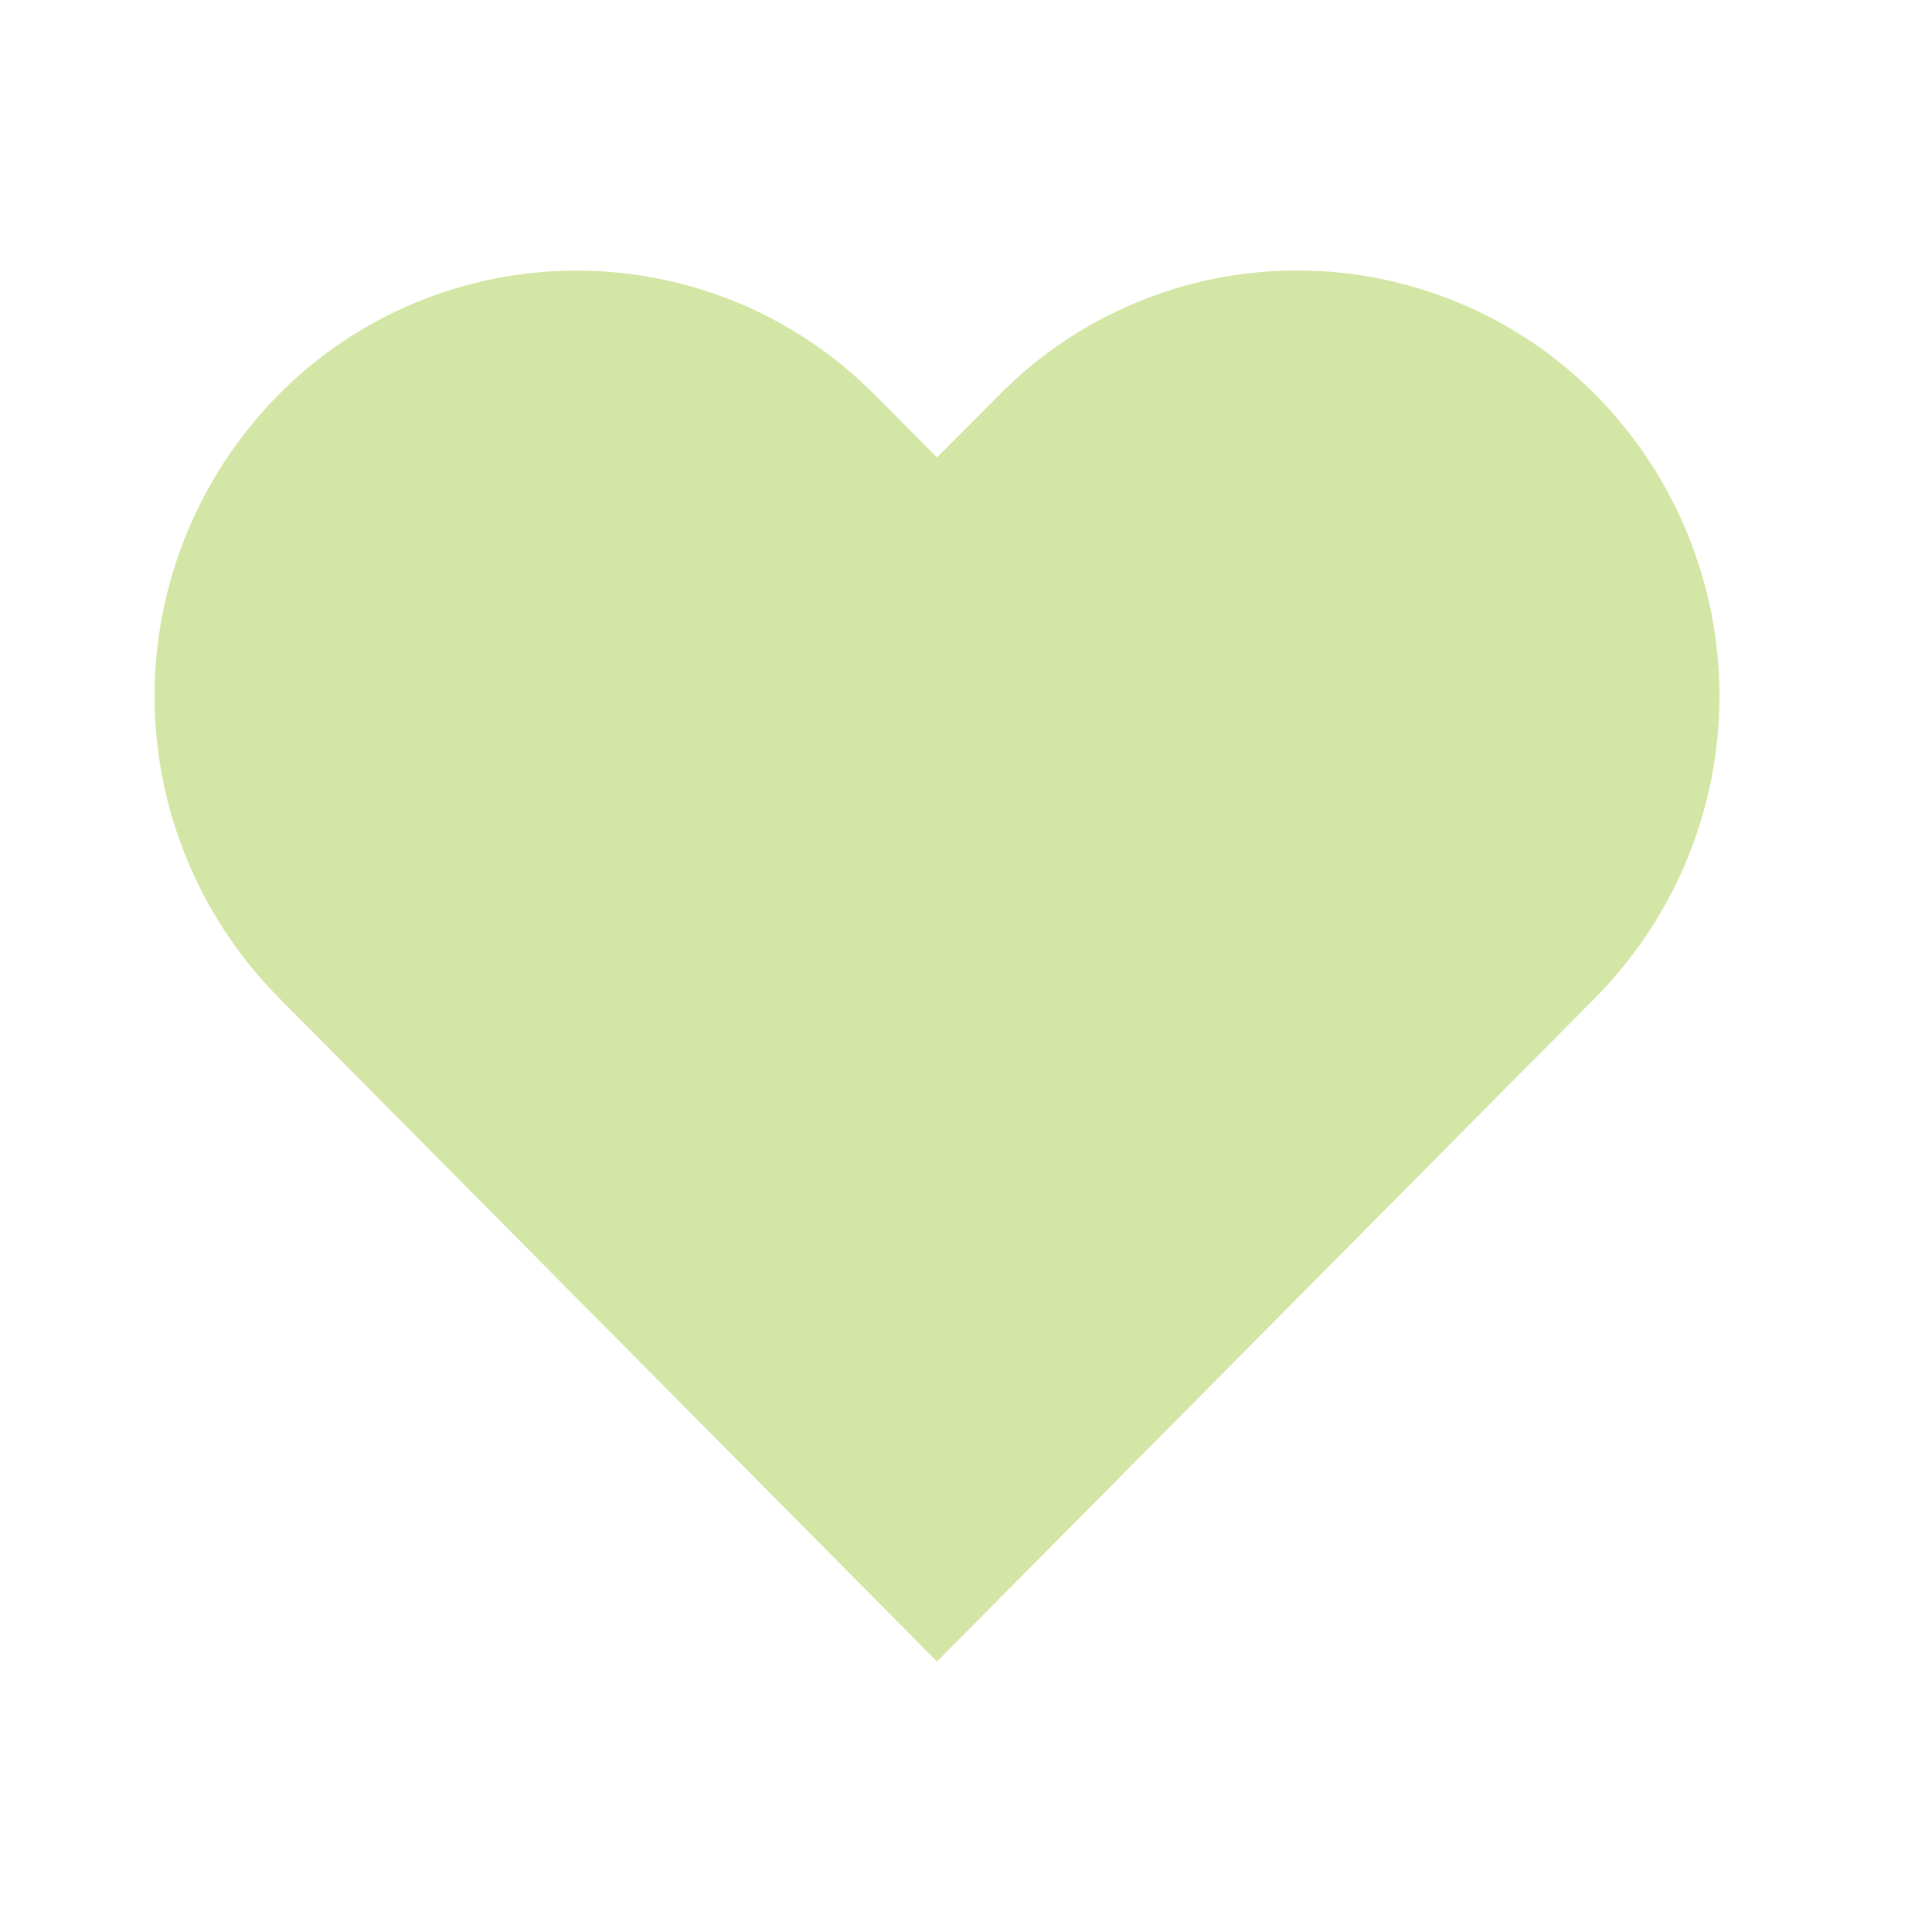 <svg width="15" height="15" viewBox="0 0 15 15" fill="none" xmlns="http://www.w3.org/2000/svg">
<path d="M10.073 2.1C9.642 2.099 9.215 2.185 8.817 2.351C8.419 2.517 8.059 2.761 7.757 3.067L7.275 3.551L6.793 3.067C6.491 2.761 6.13 2.518 5.733 2.352C5.335 2.186 4.908 2.101 4.477 2.101C4.045 2.101 3.618 2.186 3.221 2.352C2.823 2.518 2.462 2.761 2.16 3.067C1.545 3.691 1.2 4.53 1.2 5.404C1.2 6.279 1.545 7.118 2.16 7.742L7.275 12.9L12.39 7.742C13.005 7.118 13.35 6.279 13.35 5.404C13.35 4.53 13.005 3.691 12.39 3.067C12.088 2.761 11.727 2.518 11.329 2.352C10.931 2.186 10.505 2.1 10.073 2.1Z" fill="#D4E6A5"/>
</svg>
